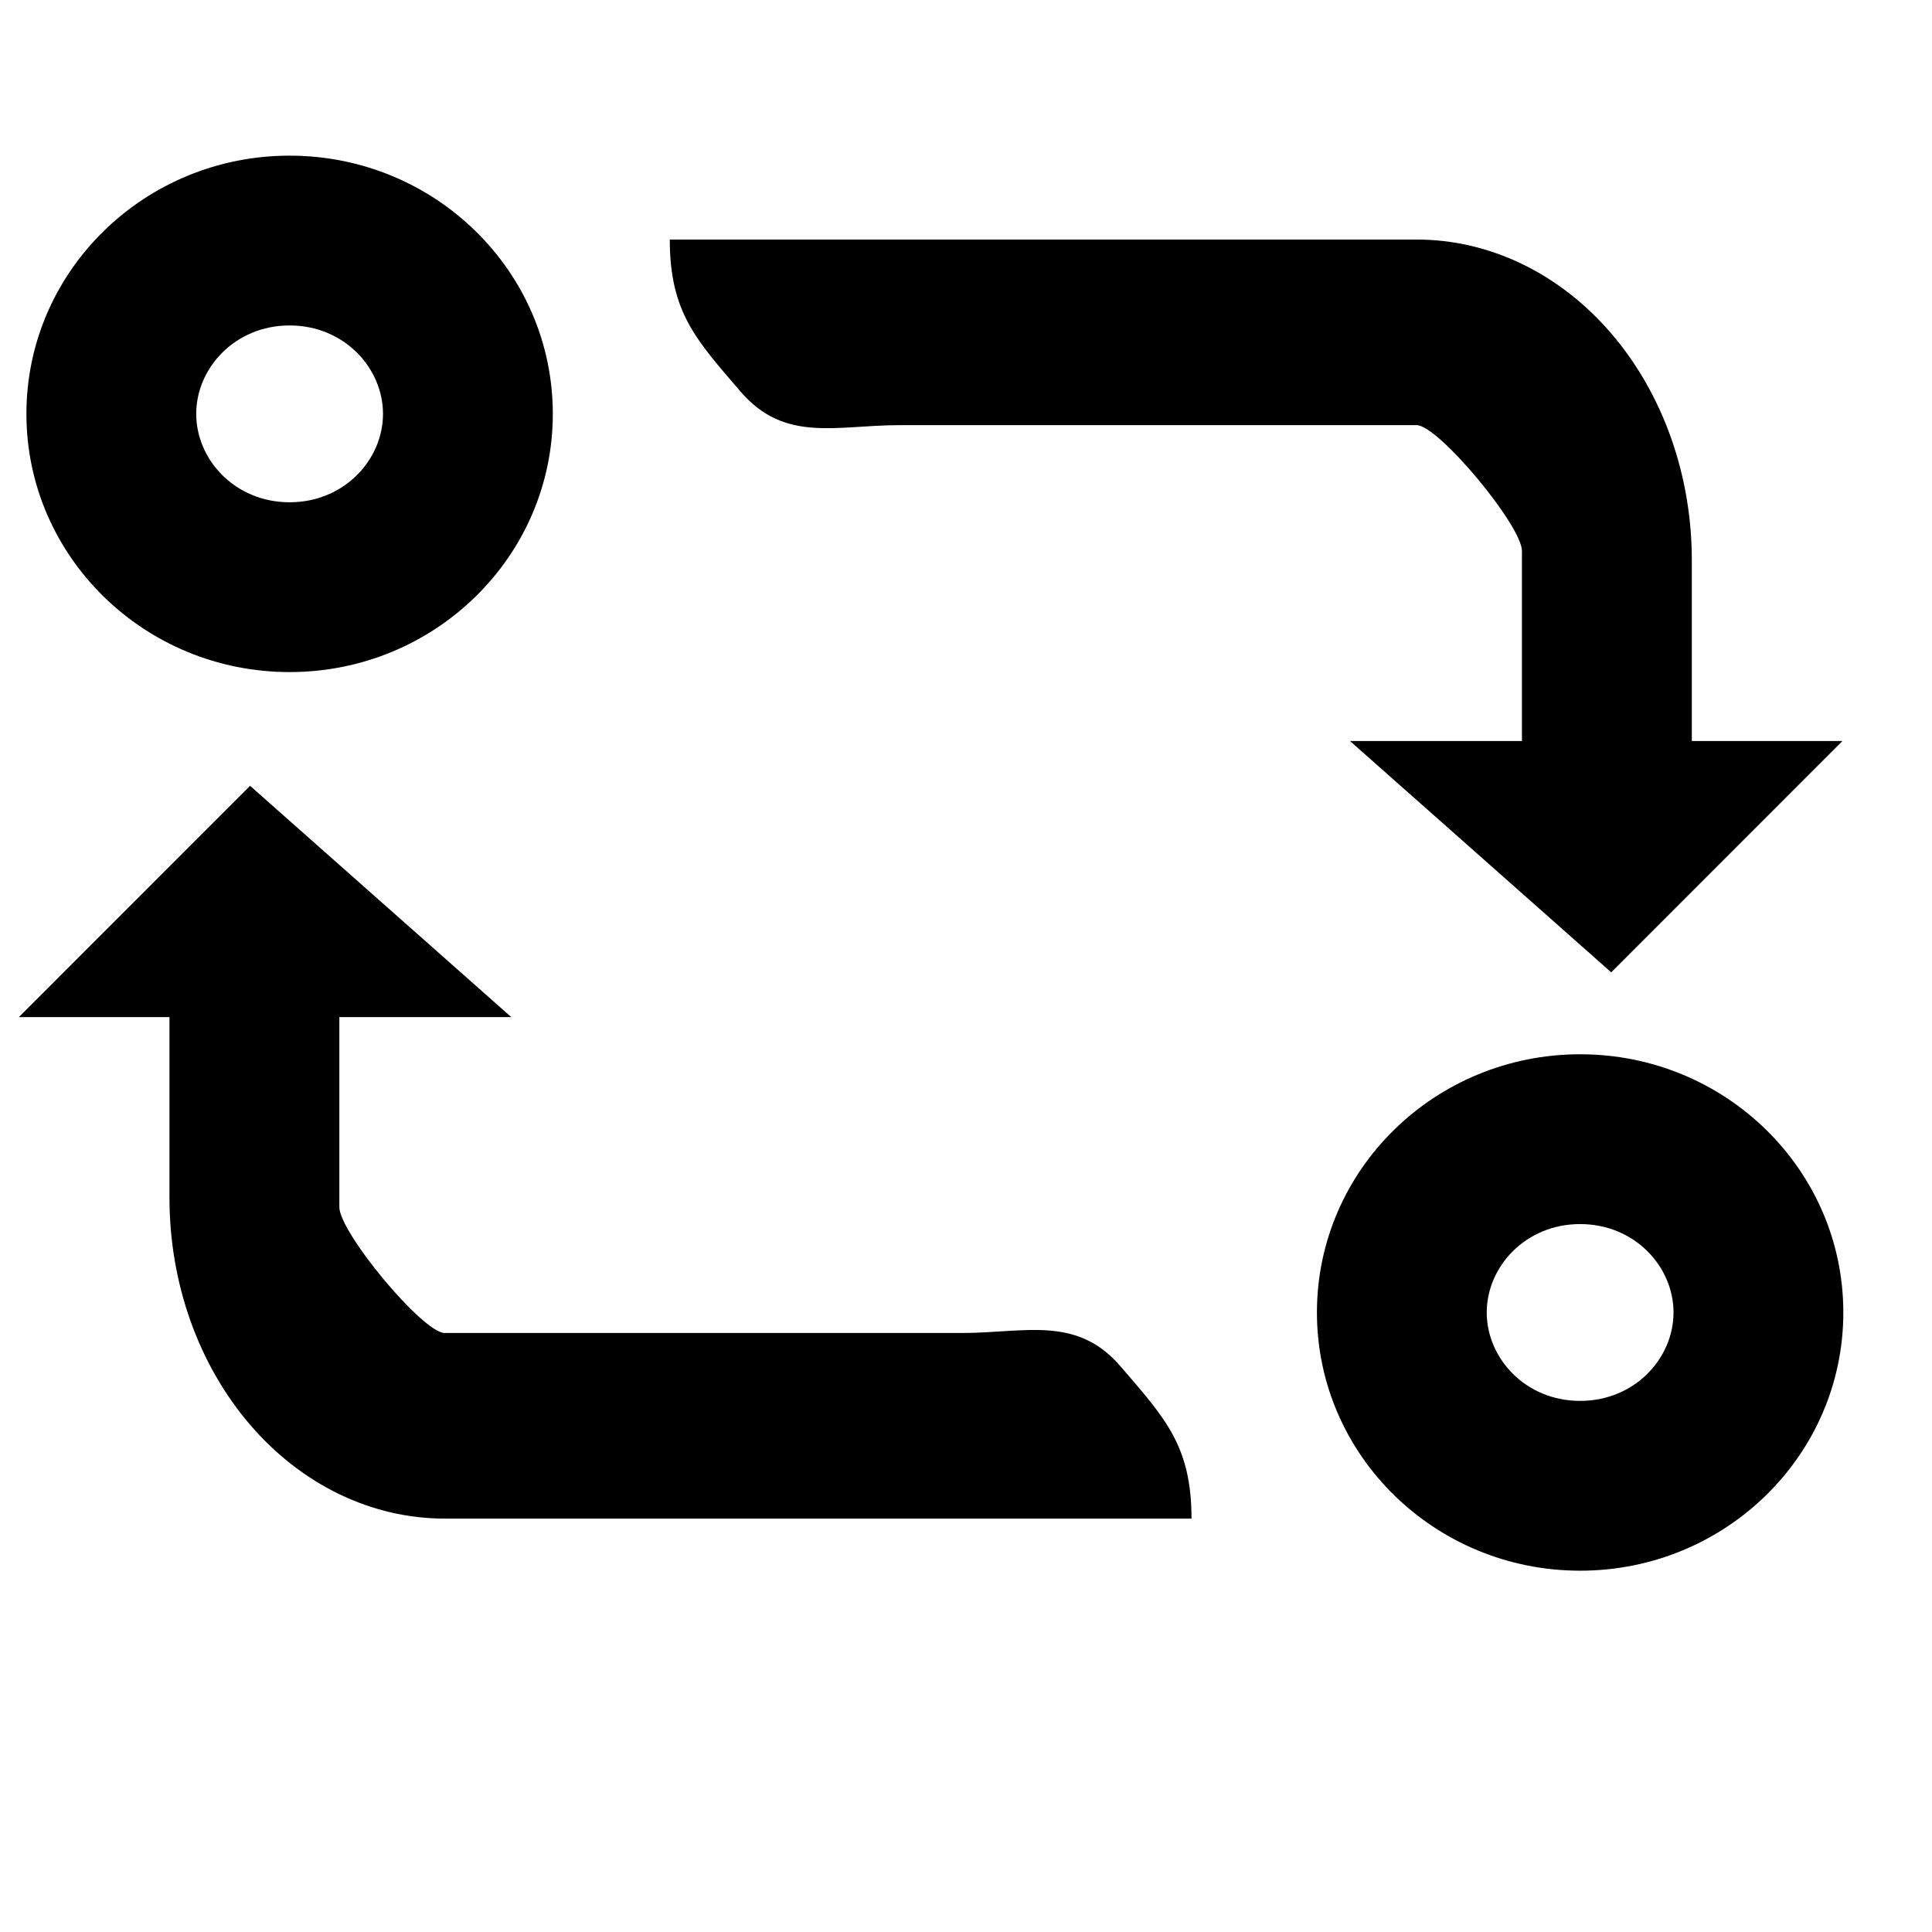 <?xml version="1.0" standalone="no"?><!DOCTYPE svg PUBLIC "-//W3C//DTD SVG 1.1//EN" "http://www.w3.org/Graphics/SVG/1.1/DTD/svg11.dtd"><svg t="1646105873010" class="icon" viewBox="0 0 1024 1024" version="1.1" xmlns="http://www.w3.org/2000/svg" p-id="4360" xmlns:xlink="http://www.w3.org/1999/xlink" width="200" height="200">
<path d="M510 706.512C543.153 706.512 570.557 696.989 594 724.299C617.443 751.608 631.522 766.264 631.522 804.885H235.687C216.53 804.89 197.561 800.499 179.862 791.961C162.163 783.424 146.081 770.908 132.536 755.129C118.99 739.349 108.246 720.615 100.918 699.997C93.589 679.379 89.82 657.281 89.824 634.966V539.095H10L132.536 416.492L271 539.095H179.862V639.812C179.862 653.209 224.15 706.512 235.687 706.512H510Z" />
<path fill-rule="evenodd" clip-rule="evenodd" d="M153.5 266.215C182.468 266.215 203 243.622 203 219.358C203 195.094 182.468 172.5 153.5 172.5C124.532 172.5 104 195.094 104 219.358C104 243.622 124.532 266.215 153.5 266.215ZM153.5 356.215C230.544 356.215 293 294.942 293 219.358C293 143.773 230.544 82.5 153.5 82.5C76.456 82.5 14 143.773 14 219.358C14 294.942 76.456 356.215 153.5 356.215Z" fill="black"/>
<path fill-rule="evenodd" clip-rule="evenodd" d="M837.5 742.5C866.468 742.5 887 719.907 887 695.643C887 671.378 866.468 648.785 837.5 648.785C808.532 648.785 788 671.378 788 695.643C788 719.907 808.532 742.5 837.5 742.5ZM837.5 832.5C914.544 832.5 977 771.227 977 695.643C977 620.058 914.544 558.785 837.5 558.785C760.456 558.785 698 620.058 698 695.643C698 771.227 760.456 832.5 837.5 832.5Z" />
<path d="M476.522 225.339C443.369 225.339 415.965 234.862 392.522 207.552C369.079 180.243 355 165.587 355 126.966H750.835C769.991 126.961 788.961 131.352 806.66 139.889C824.359 148.427 840.44 160.943 853.986 176.722C867.531 192.502 878.275 211.235 885.604 231.853C892.932 252.471 896.702 274.569 896.697 296.885V392.756H976.522L853.986 515.359L715.522 392.756H806.66V292.038C806.66 278.641 762.371 225.339 750.835 225.339H476.522Z" />
</svg>
